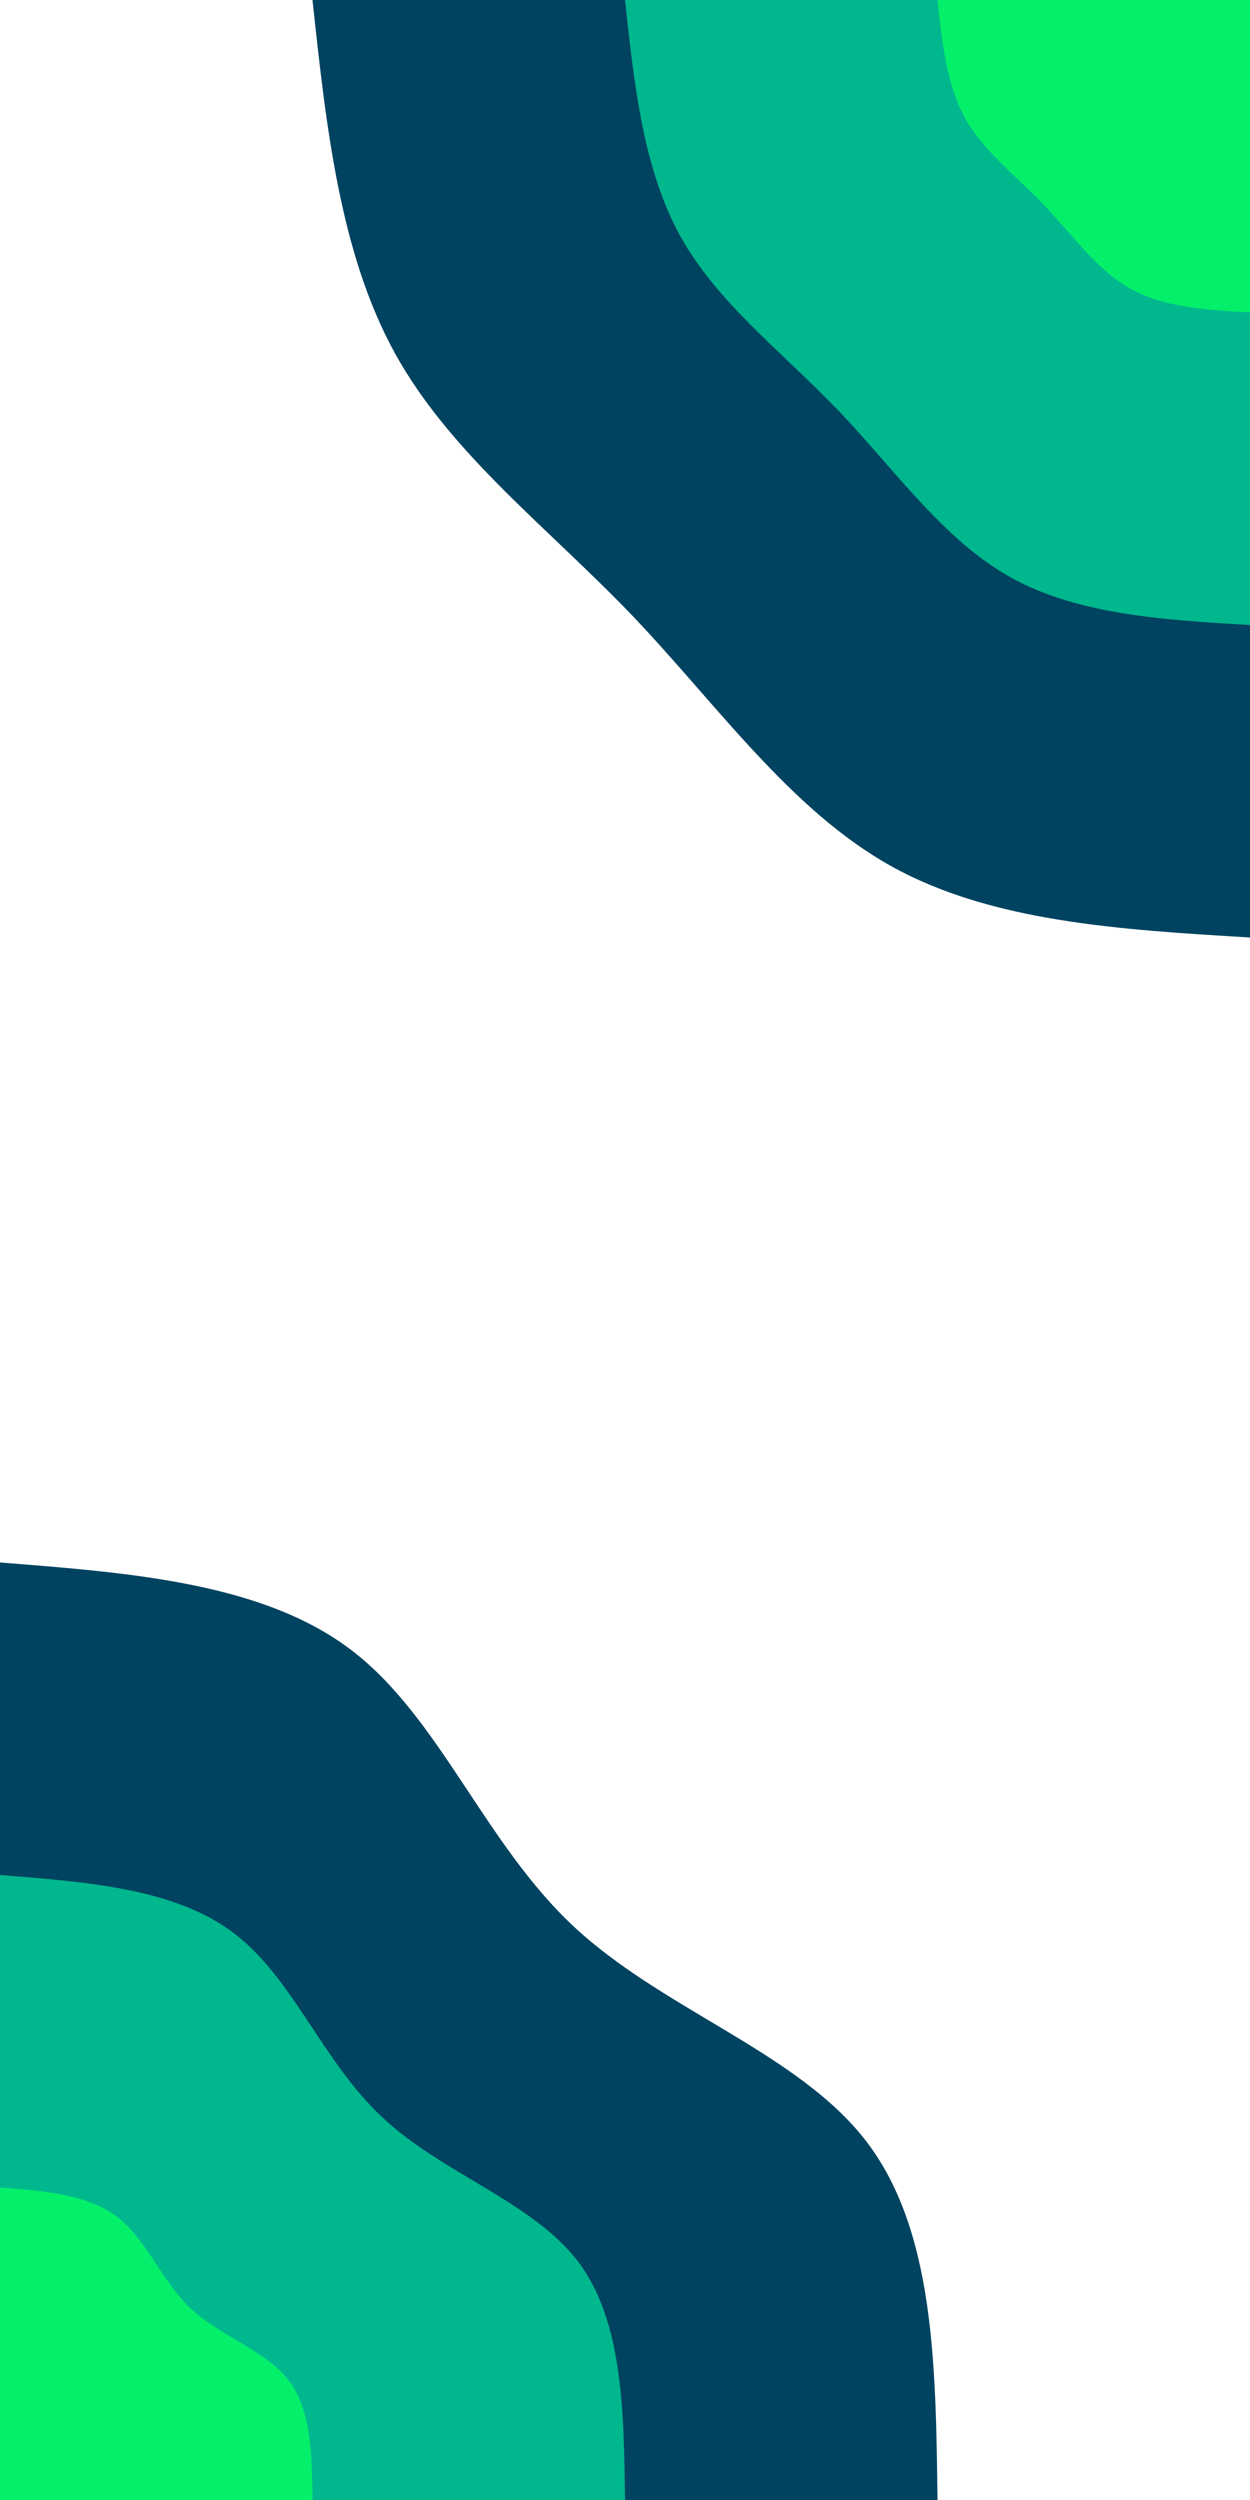 <svg id="visual" viewBox="0 0 450 900" width="100%" height="100%" xmlns="http://www.w3.org/2000/svg" xmlns:xlink="http://www.w3.org/1999/xlink" version="1.1"><rect x="0" y="0" width="450" height="900" fill="#fff"></rect><defs><linearGradient id="grad1_0" x1="0%" y1="0%" x2="100%" y2="100%"><stop offset="30%" stop-color="#04f06a" stop-opacity="1"></stop><stop offset="70%" stop-color="#04f06a" stop-opacity="1"></stop></linearGradient></defs><defs><linearGradient id="grad1_1" x1="0%" y1="0%" x2="100%" y2="100%"><stop offset="30%" stop-color="#04f06a" stop-opacity="1"></stop><stop offset="70%" stop-color="#007c8b" stop-opacity="1"></stop></linearGradient></defs><defs><linearGradient id="grad1_2" x1="0%" y1="0%" x2="100%" y2="100%"><stop offset="30%" stop-color="#fff" stop-opacity="1"></stop><stop offset="70%" stop-color="#007c8b" stop-opacity="1"></stop></linearGradient></defs><defs><linearGradient id="grad2_0" x1="0%" y1="0%" x2="100%" y2="100%"><stop offset="30%" stop-color="#04f06a" stop-opacity="1"></stop><stop offset="70%" stop-color="#04f06a" stop-opacity="1"></stop></linearGradient></defs><defs><linearGradient id="grad2_1" x1="0%" y1="0%" x2="100%" y2="100%"><stop offset="30%" stop-color="#007c8b" stop-opacity="1"></stop><stop offset="70%" stop-color="#04f06a" stop-opacity="1"></stop></linearGradient></defs><defs><linearGradient id="grad2_2" x1="0%" y1="0%" x2="100%" y2="100%"><stop offset="30%" stop-color="#007c8b" stop-opacity="1"></stop><stop offset="70%" stop-color="#fff" stop-opacity="1"></stop></linearGradient></defs><g transform="translate(450, 0)"><path d="M0 337.5C-46.5 334.7 -92.9 332 -129.2 311.8C-165.4 291.6 -191.5 254.1 -222 222C-252.6 190 -287.7 163.5 -307.7 127.4C-327.6 91.4 -332.6 45.7 -337.5 0L0 0Z" fill="#004360"></path><path d="M0 225C-31 223.2 -61.9 221.3 -86.1 207.9C-110.3 194.4 -127.6 169.4 -148 148C-168.4 126.7 -191.8 109 -205.1 85C-218.4 60.9 -221.7 30.5 -225 0L0 0Z" fill="#00b78e"></path><path d="M0 112.5C-15.5 111.6 -31 110.7 -43.1 103.9C-55.1 97.2 -63.8 84.7 -74 74C-84.2 63.3 -95.9 54.5 -102.6 42.5C-109.2 30.5 -110.9 15.2 -112.5 0L0 0Z" fill="#04f06a"></path></g><g transform="translate(0, 900)"><path d="M0 -337.5C47.5 -333.8 95 -330.1 126.7 -305.8C158.4 -281.5 174.3 -236.6 206.5 -206.5C238.7 -176.4 287.3 -161.1 311.8 -129.2C336.4 -97.2 336.9 -48.6 337.5 0L0 0Z" fill="#004360"></path><path d="M0 -225C31.7 -222.5 63.3 -220.1 84.4 -203.9C105.6 -187.7 116.2 -157.7 137.7 -137.7C159.1 -117.6 191.5 -107.4 207.9 -86.1C224.2 -64.8 224.6 -32.4 225 0L0 0Z" fill="#00b78e"></path><path d="M0 -112.5C15.8 -111.3 31.7 -110 42.2 -101.9C52.8 -93.8 58.1 -78.9 68.8 -68.8C79.6 -58.8 95.8 -53.7 103.9 -43.1C112.1 -32.4 112.3 -16.2 112.5 0L0 0Z" fill="#04f06a"></path></g></svg>